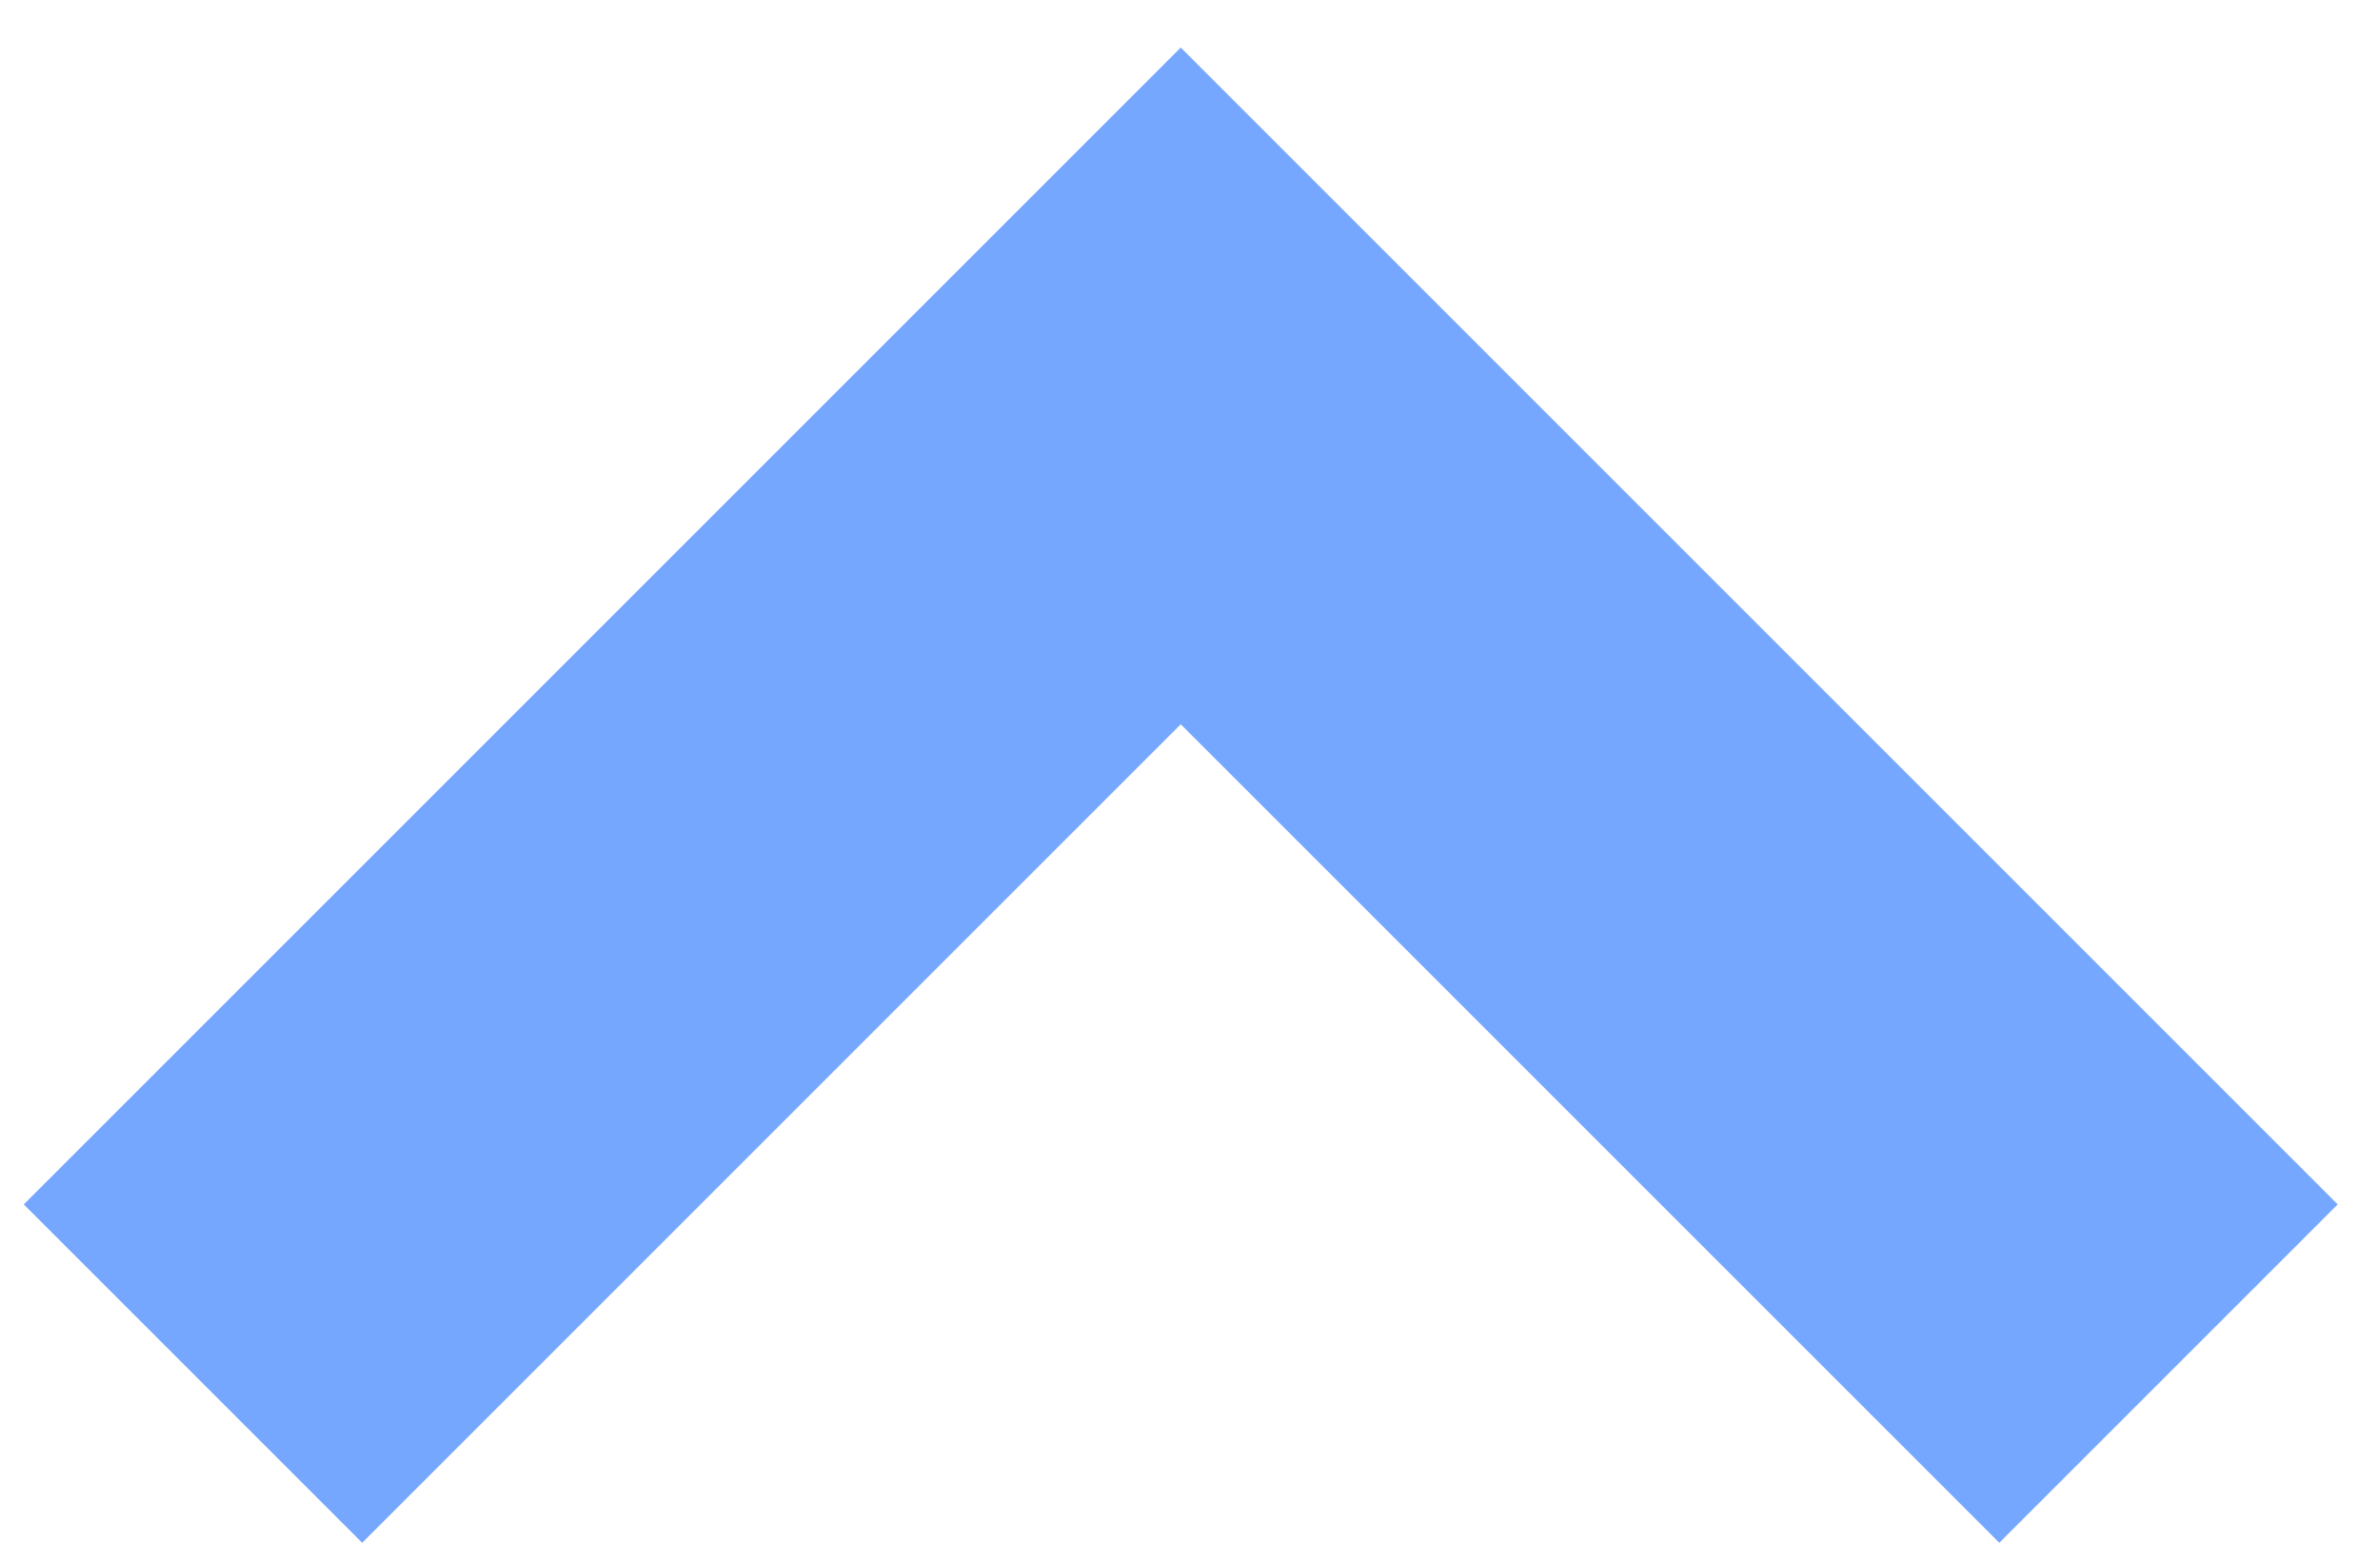 <svg preserveAspectRatio="none" width="100%" height="100%" overflow="visible" style="display: block;" viewBox="0 0 37 24" fill="none" xmlns="http://www.w3.org/2000/svg">
<path id="Shape" d="M33.712 21.356L18.356 6L3 21.356" stroke="#76A7FF" stroke-width="7.44" stroke-miterlimit="10"/>
</svg>
